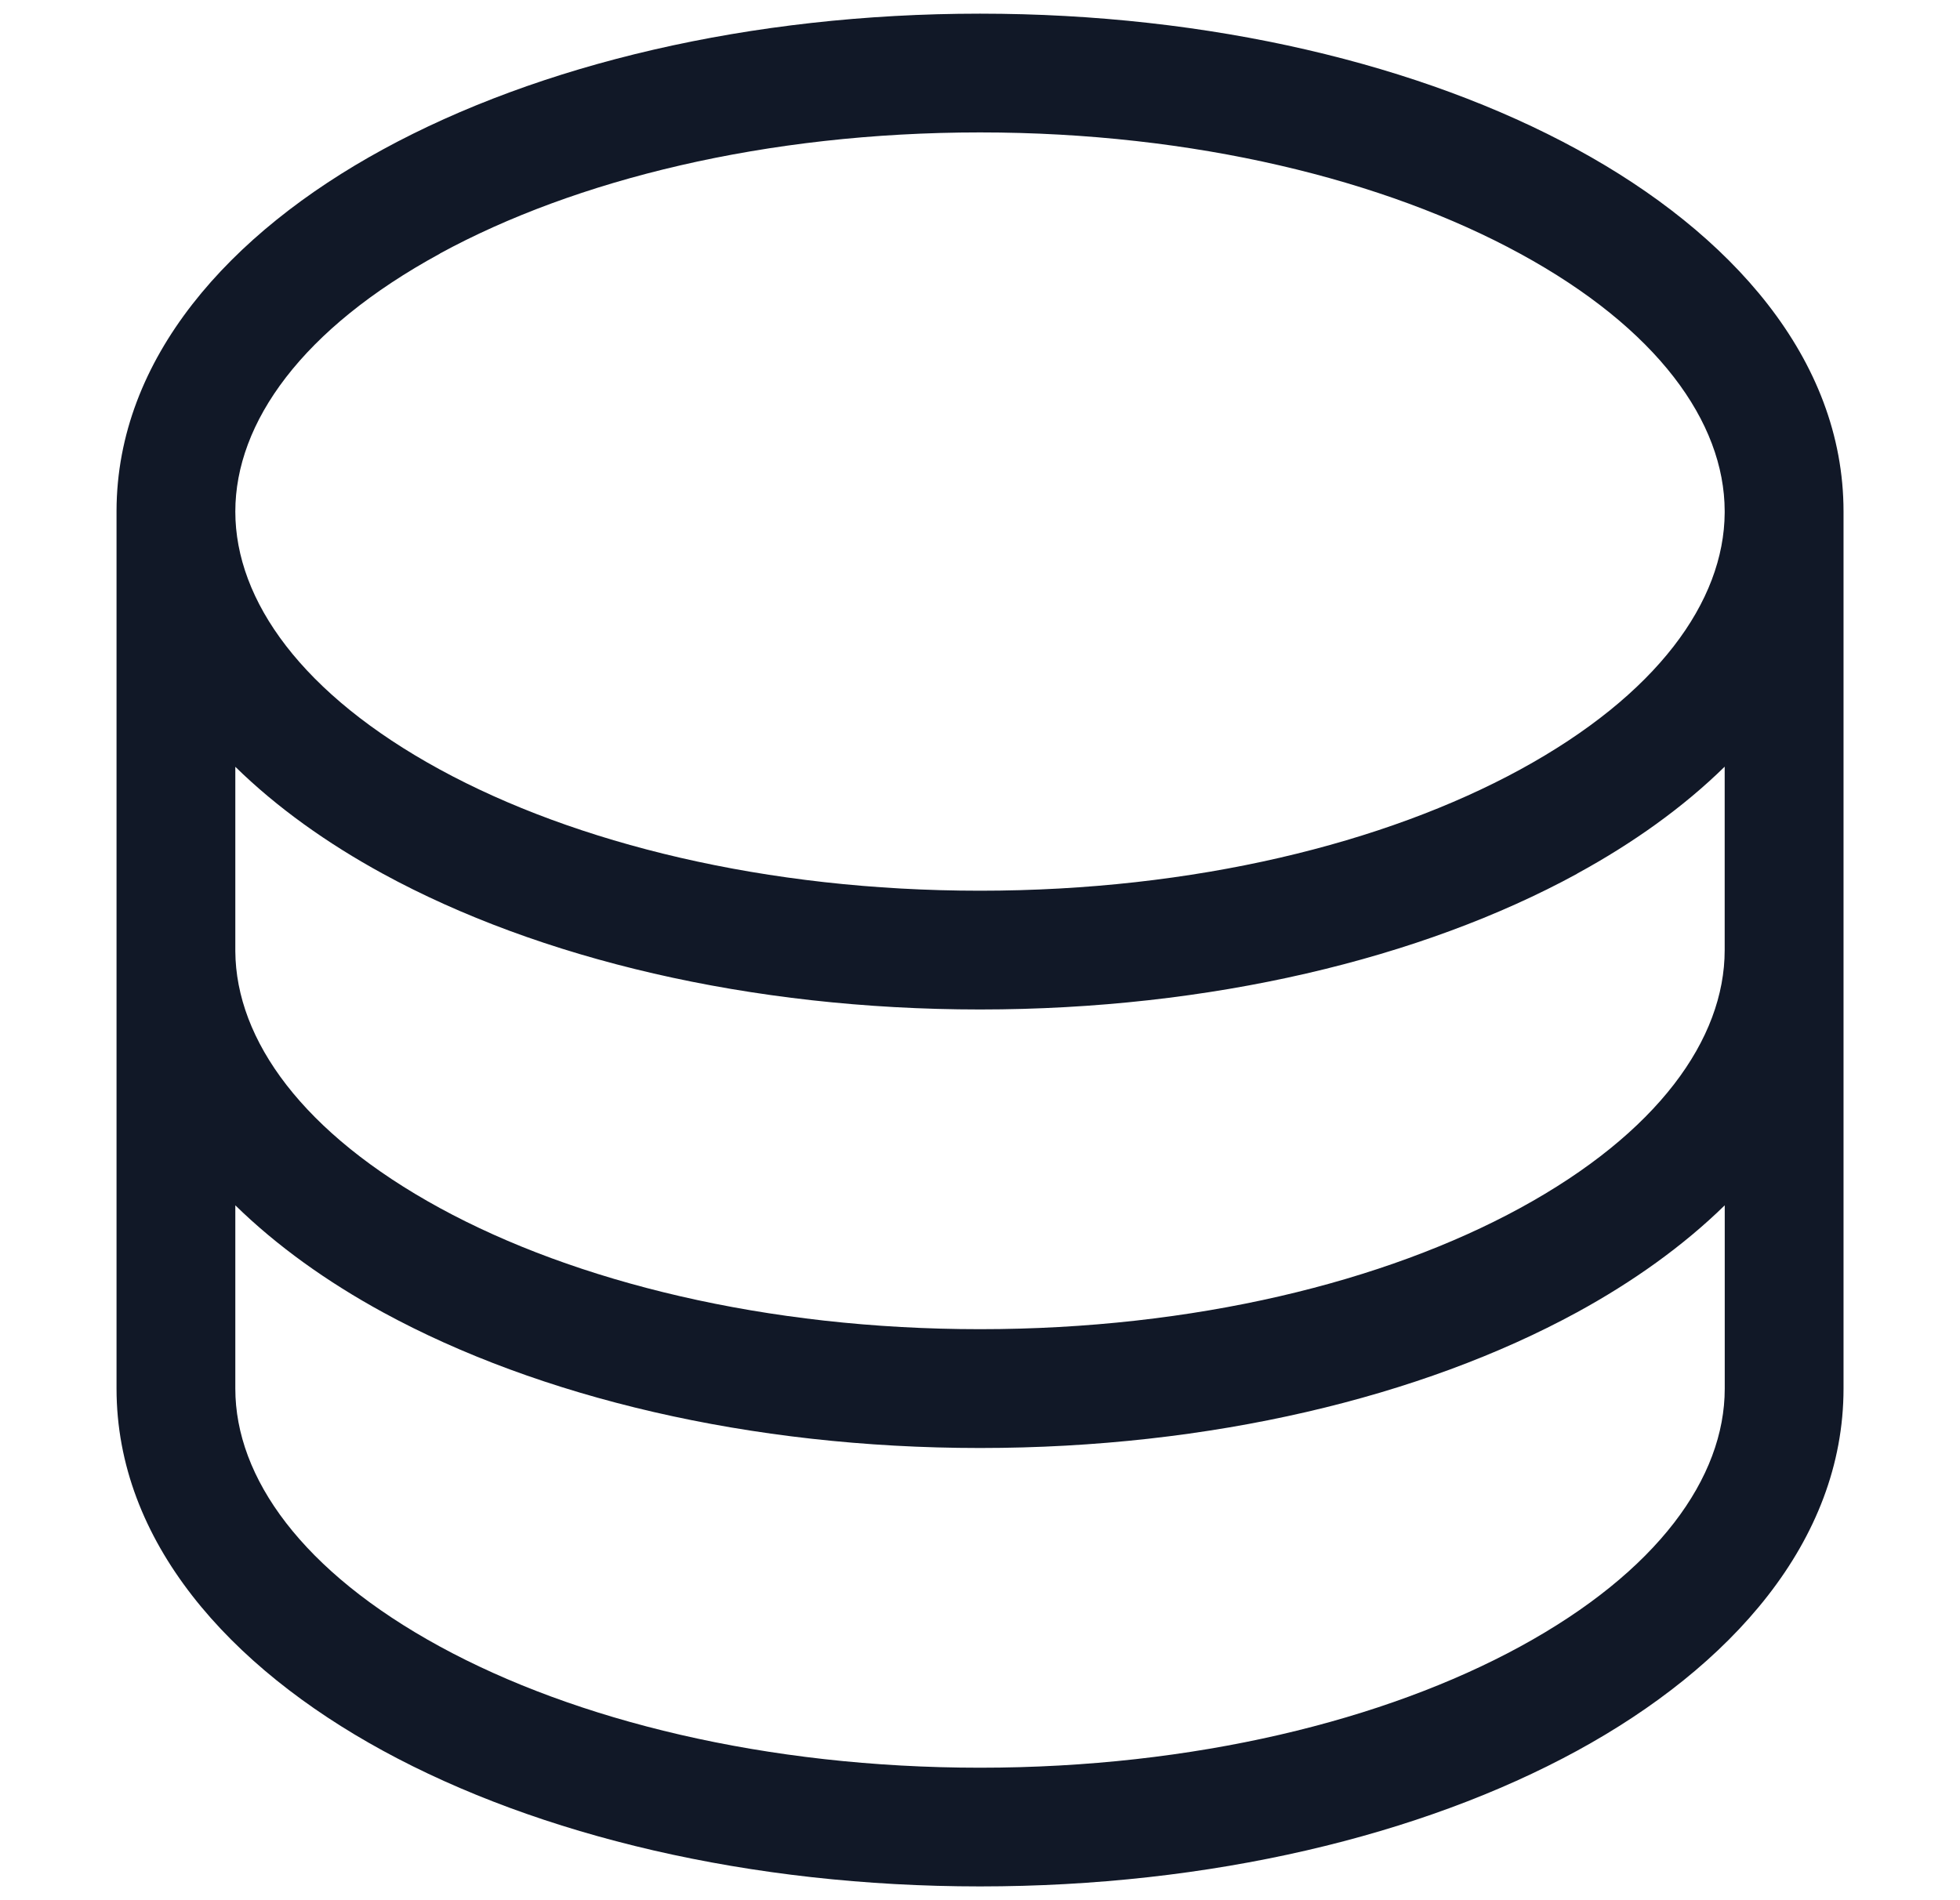 <svg xmlns="http://www.w3.org/2000/svg" width="33" height="32" fill="none" viewBox="0 0 33 32"><path fill="#111827" fill-rule="evenodd" d="M7.406 4.272C5.09 5.534 3.962 7.114 3.962 8.615c0 1.502 1.13 3.082 3.444 4.344C9.682 14.201 12.896 15 16.5 15s6.818-.799 9.094-2.04c2.305-1.258 3.435-2.829 3.444-4.325v-.03c-.004-1.498-1.134-3.074-3.444-4.333C23.318 3.03 20.104 2.23 16.5 2.23s-6.818.799-9.094 2.04m19.146 10.443c.939-.512 1.787-1.116 2.486-1.802V16c0 1.502-1.13 3.081-3.444 4.344-2.276 1.242-5.49 2.04-9.094 2.04s-6.818-.798-9.094-2.04c-2.304-1.257-3.434-2.828-3.444-4.324v-3.107c.7.686 1.548 1.29 2.486 1.802C9.071 16.146 12.628 17 16.5 17c3.873 0 7.429-.854 10.052-2.285m-24.59 1.311V8.603c.006-2.571 1.905-4.68 4.486-6.087C9.071 1.085 12.628.23 16.5.23c3.873 0 7.429.854 10.052 2.285 2.586 1.41 4.487 3.523 4.487 6.1v14.769c0 2.576-1.901 4.689-4.487 6.1-2.623 1.43-6.179 2.284-10.052 2.284s-7.429-.854-10.052-2.285c-2.585-1.41-4.486-3.523-4.486-6.1zm2 4.272v3.087c0 1.501 1.13 3.081 3.444 4.343 2.276 1.242 5.49 2.041 9.094 2.041s6.818-.799 9.094-2.04c2.315-1.263 3.445-2.843 3.445-4.344v-3.087c-.7.685-1.549 1.29-2.487 1.802-2.623 1.43-6.179 2.285-10.052 2.285S9.071 23.53 6.448 22.1c-.938-.512-1.786-1.117-2.486-1.802" clip-rule="evenodd"/></svg>